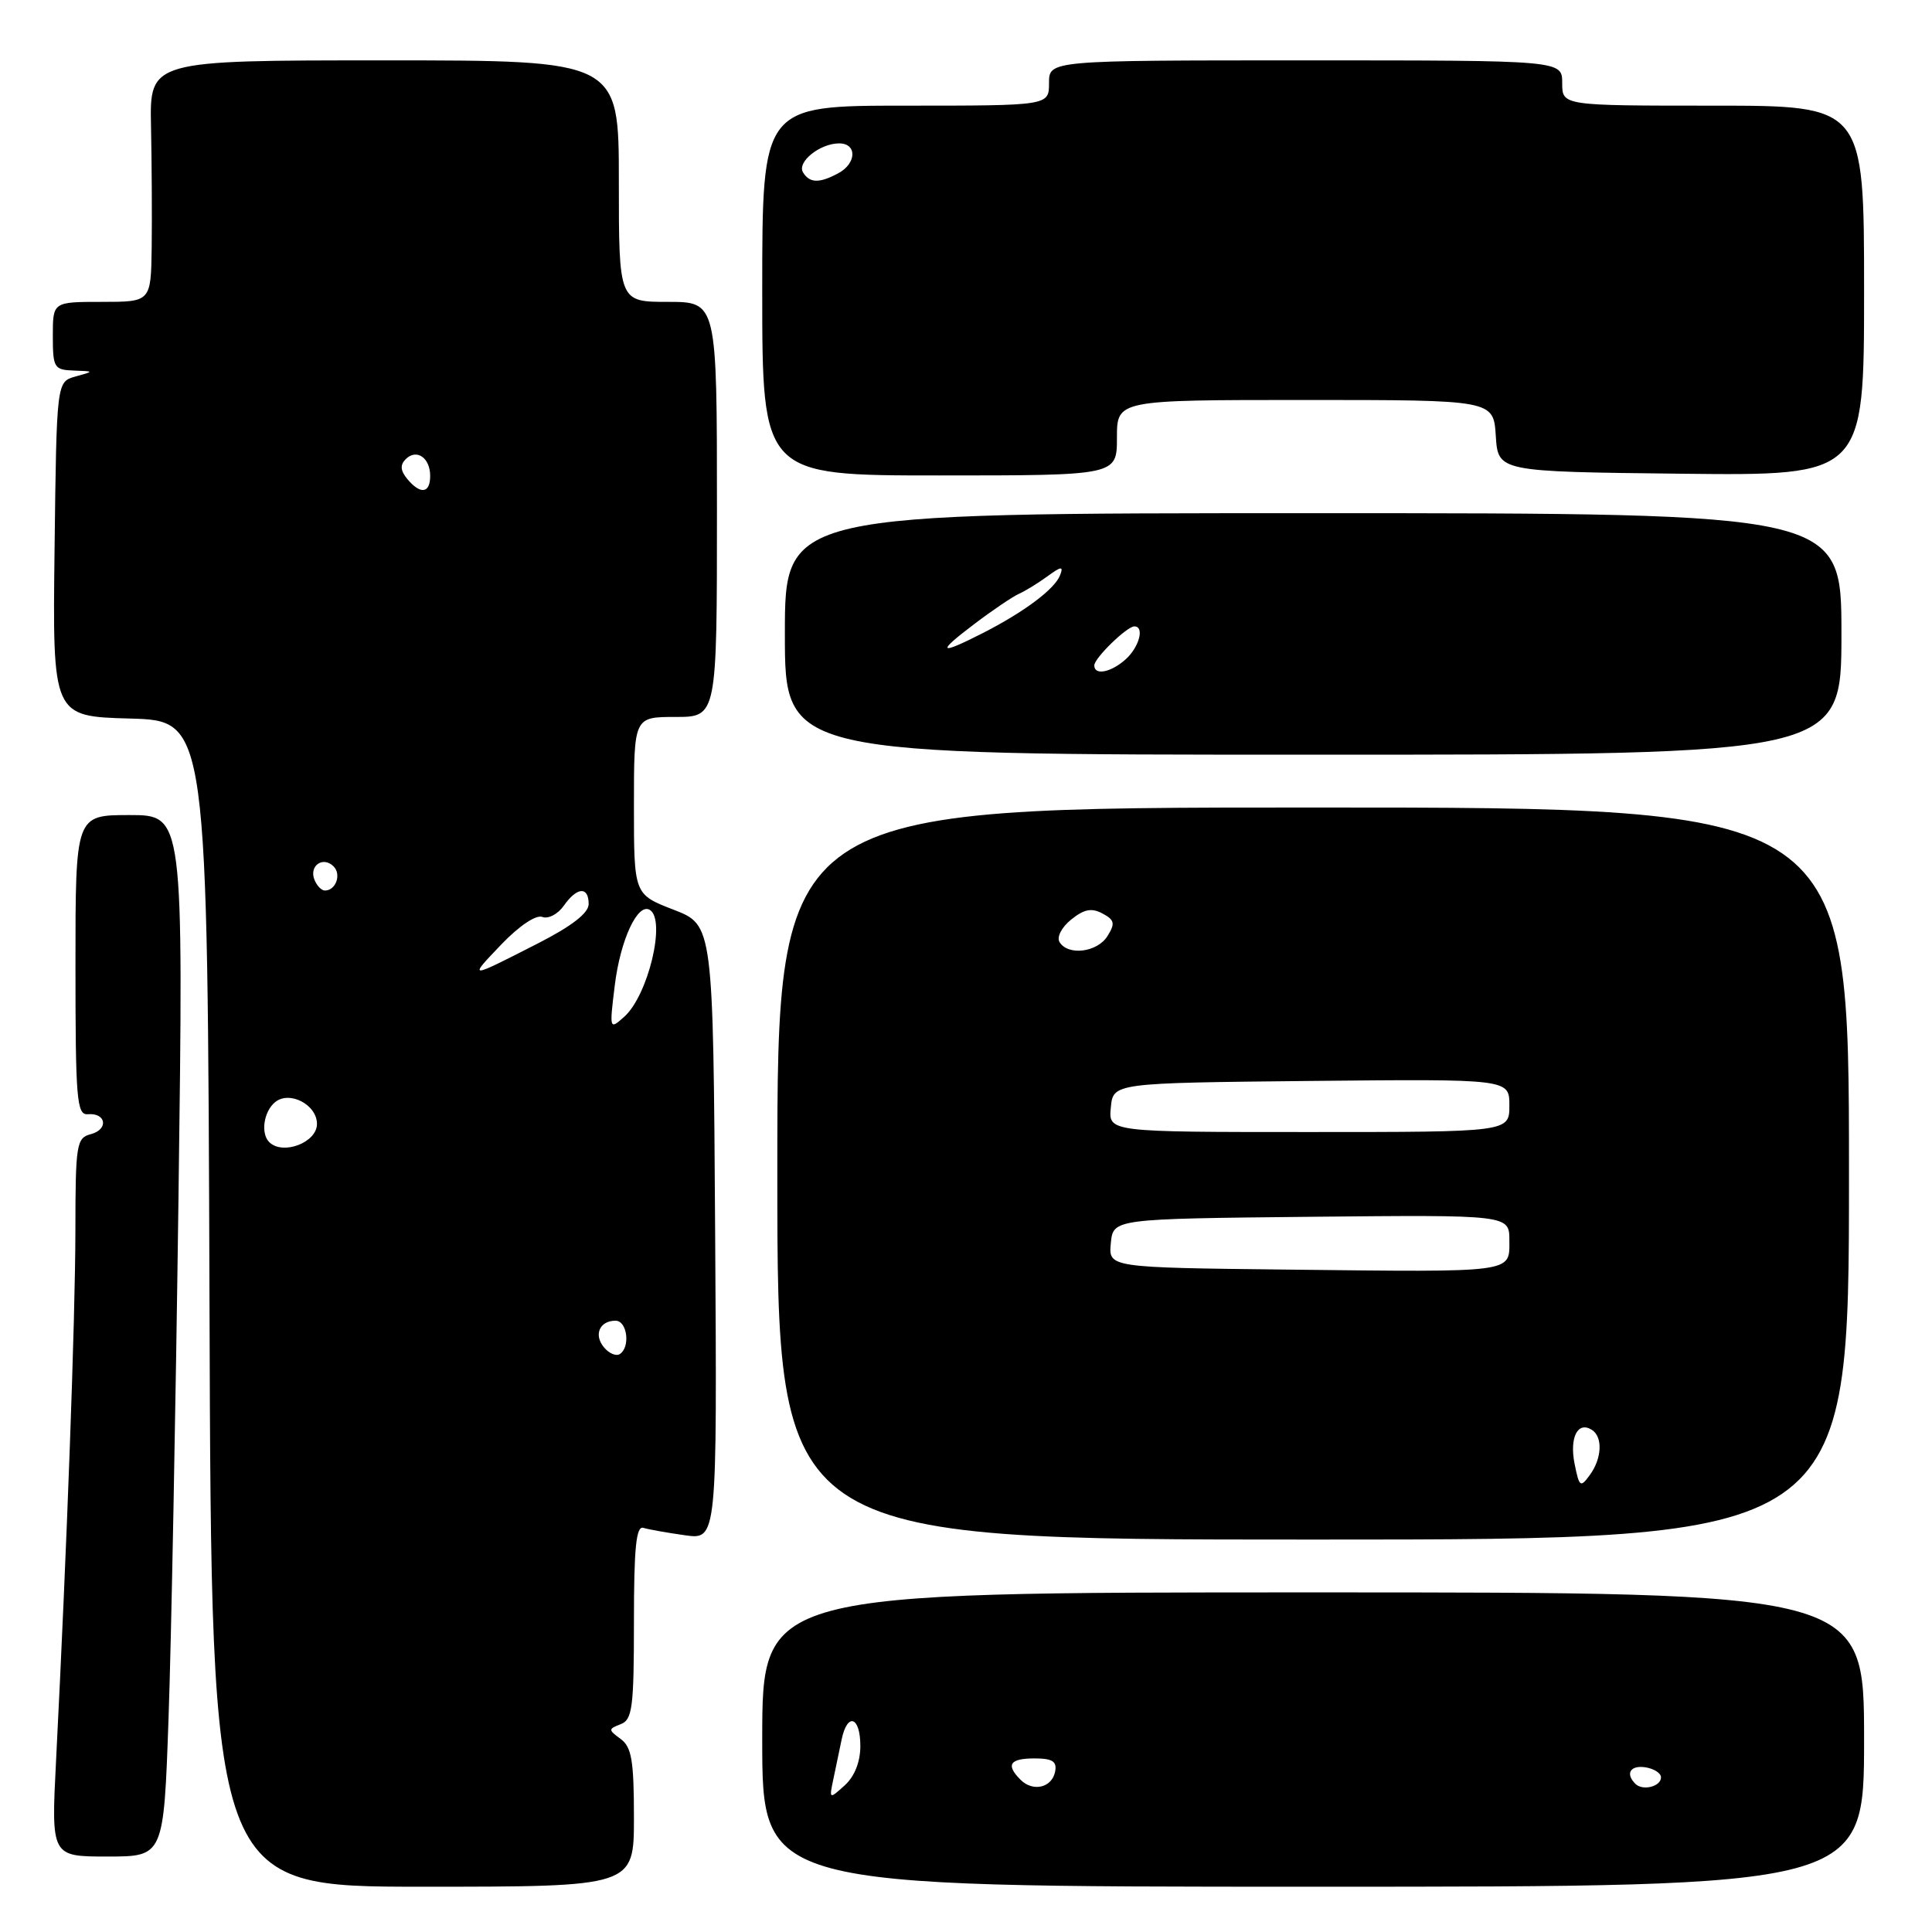 <?xml version="1.0" encoding="UTF-8" standalone="no"?>
<!DOCTYPE svg PUBLIC "-//W3C//DTD SVG 1.1//EN" "http://www.w3.org/Graphics/SVG/1.1/DTD/svg11.dtd" >
<svg xmlns="http://www.w3.org/2000/svg" xmlns:xlink="http://www.w3.org/1999/xlink" version="1.1" viewBox="0 0 256 256">
 <g >
 <path fill="currentColor"
d=" M 84.00 240.86 C 84.00 233.31 83.70 231.50 82.25 230.43 C 80.58 229.20 80.58 229.11 82.25 228.46 C 83.79 227.87 84.00 226.25 84.00 214.92 C 84.00 205.10 84.29 202.15 85.25 202.45 C 85.94 202.66 88.42 203.10 90.76 203.43 C 95.02 204.03 95.02 204.03 94.76 163.30 C 94.50 122.57 94.50 122.57 89.25 120.54 C 84.00 118.51 84.00 118.51 84.00 106.76 C 84.00 95.00 84.00 95.00 89.50 95.00 C 95.00 95.00 95.00 95.00 95.00 67.50 C 95.00 40.00 95.00 40.00 88.50 40.00 C 82.00 40.00 82.00 40.00 82.00 24.00 C 82.00 8.00 82.00 8.00 50.92 8.00 C 19.83 8.00 19.83 8.00 20.01 16.75 C 20.11 21.56 20.15 28.76 20.10 32.75 C 20.00 40.00 20.00 40.00 13.50 40.00 C 7.00 40.00 7.00 40.00 7.00 44.50 C 7.00 48.72 7.17 49.01 9.75 49.10 C 12.50 49.20 12.50 49.20 10.00 49.89 C 7.50 50.59 7.50 50.59 7.23 72.76 C 6.96 94.93 6.96 94.93 17.23 95.21 C 27.50 95.50 27.50 95.50 27.76 172.75 C 28.01 250.00 28.01 250.00 56.01 250.00 C 84.00 250.00 84.00 250.00 84.00 240.86 Z  M 247.00 230.50 C 247.00 211.00 247.00 211.00 174.00 211.00 C 101.00 211.00 101.00 211.00 101.00 230.50 C 101.00 250.00 101.00 250.00 174.00 250.00 C 247.00 250.00 247.00 250.00 247.00 230.50 Z  M 22.33 227.75 C 22.69 217.71 23.28 186.66 23.65 158.75 C 24.32 108.00 24.32 108.00 17.16 108.00 C 10.00 108.00 10.00 108.00 10.00 127.89 C 10.00 145.72 10.17 147.76 11.64 147.64 C 14.08 147.43 14.41 149.66 12.04 150.28 C 10.13 150.78 10.00 151.58 9.99 163.16 C 9.97 174.82 8.87 204.94 7.43 233.25 C 6.78 246.00 6.78 246.00 14.23 246.00 C 21.69 246.00 21.69 246.00 22.33 227.75 Z  M 245.00 155.50 C 245.00 107.00 245.00 107.00 174.00 107.00 C 103.00 107.00 103.00 107.00 103.00 155.50 C 103.00 204.00 103.00 204.00 174.00 204.00 C 245.00 204.00 245.00 204.00 245.00 155.50 Z  M 244.00 84.00 C 244.00 68.00 244.00 68.00 174.00 68.00 C 104.00 68.00 104.00 68.00 104.00 84.00 C 104.00 100.00 104.00 100.00 174.00 100.00 C 244.00 100.00 244.00 100.00 244.00 84.00 Z  M 148.00 58.00 C 148.00 53.00 148.00 53.00 172.95 53.00 C 197.89 53.00 197.89 53.00 198.20 57.75 C 198.50 62.50 198.50 62.50 222.75 62.77 C 247.00 63.04 247.00 63.04 247.00 38.52 C 247.00 14.00 247.00 14.00 227.00 14.00 C 207.00 14.00 207.00 14.00 207.00 11.00 C 207.00 8.00 207.00 8.00 173.00 8.00 C 139.00 8.00 139.00 8.00 139.00 11.00 C 139.00 14.00 139.00 14.00 120.00 14.00 C 101.00 14.00 101.00 14.00 101.00 38.50 C 101.00 63.00 101.00 63.00 124.50 63.00 C 148.00 63.00 148.00 63.00 148.00 58.00 Z  M 80.03 178.53 C 78.64 176.87 79.45 175.00 81.56 175.00 C 83.12 175.00 83.56 178.53 82.11 179.43 C 81.63 179.73 80.69 179.33 80.03 178.53 Z  M 35.67 151.33 C 34.52 150.18 34.94 147.30 36.44 146.05 C 38.34 144.47 42.00 146.36 42.00 148.93 C 42.00 151.40 37.46 153.12 35.67 151.33 Z  M 81.46 130.57 C 82.20 124.53 84.50 119.58 86.11 120.57 C 88.28 121.91 85.88 131.91 82.71 134.73 C 80.76 136.48 80.74 136.43 81.46 130.57 Z  M 66.47 125.10 C 68.81 122.67 71.03 121.18 71.86 121.50 C 72.64 121.80 73.92 121.13 74.70 120.02 C 76.45 117.52 78.00 117.41 78.00 119.79 C 78.00 120.98 75.78 122.71 71.25 125.02 C 61.96 129.76 62.02 129.76 66.47 125.10 Z  M 41.65 116.53 C 40.95 114.69 42.82 113.42 44.20 114.80 C 45.27 115.87 44.50 118.00 43.05 118.00 C 42.59 118.00 41.96 117.34 41.65 116.53 Z  M 53.96 63.46 C 53.06 62.36 52.99 61.61 53.76 60.84 C 55.19 59.41 57.00 60.65 57.00 63.06 C 57.00 65.39 55.71 65.56 53.96 63.46 Z  M 110.43 235.72 C 110.74 234.23 111.23 231.88 111.52 230.50 C 112.28 226.85 114.00 227.44 114.00 231.35 C 114.00 233.46 113.24 235.38 111.93 236.57 C 109.87 238.43 109.86 238.42 110.43 235.72 Z  M 135.23 235.83 C 133.24 233.84 133.79 233.00 137.07 233.00 C 139.45 233.00 140.07 233.39 139.81 234.74 C 139.40 236.88 136.88 237.48 135.23 235.83 Z  M 216.70 236.37 C 215.33 235.00 216.03 233.87 218.04 234.18 C 219.16 234.36 220.09 234.95 220.09 235.50 C 220.11 236.72 217.67 237.34 216.70 236.37 Z  M 208.64 193.96 C 207.95 190.48 209.05 188.29 210.91 189.45 C 212.40 190.37 212.28 193.24 210.65 195.46 C 209.41 197.16 209.26 197.04 208.64 193.96 Z  M 170.69 168.23 C 146.88 167.96 146.88 167.96 147.19 164.73 C 147.50 161.50 147.50 161.50 173.75 161.23 C 200.00 160.97 200.00 160.97 200.00 164.37 C 200.00 168.69 200.88 168.57 170.69 168.23 Z  M 147.19 146.75 C 147.50 143.50 147.50 143.50 173.75 143.23 C 200.00 142.97 200.00 142.97 200.00 146.48 C 200.00 150.00 200.00 150.00 173.44 150.00 C 146.87 150.00 146.87 150.00 147.19 146.75 Z  M 140.40 124.84 C 139.99 124.18 140.66 122.88 141.93 121.85 C 143.64 120.47 144.64 120.27 146.08 121.04 C 147.69 121.90 147.79 122.36 146.75 124.03 C 145.40 126.19 141.54 126.68 140.40 124.84 Z  M 145.00 88.17 C 145.00 87.20 149.32 83.00 150.31 83.00 C 151.68 83.00 150.96 85.73 149.17 87.35 C 147.23 89.10 145.00 89.55 145.00 88.17 Z  M 129.11 82.68 C 131.52 80.85 134.18 79.06 135.00 78.69 C 135.82 78.33 137.52 77.29 138.77 76.38 C 140.63 75.02 140.94 74.99 140.47 76.21 C 139.77 78.05 135.74 81.07 130.26 83.87 C 124.36 86.88 124.02 86.52 129.11 82.68 Z  M 106.41 22.85 C 105.56 21.48 108.64 19.00 111.19 19.00 C 113.59 19.00 113.51 21.66 111.07 22.96 C 108.56 24.31 107.29 24.27 106.41 22.85 Z "/>
</g>
</svg>